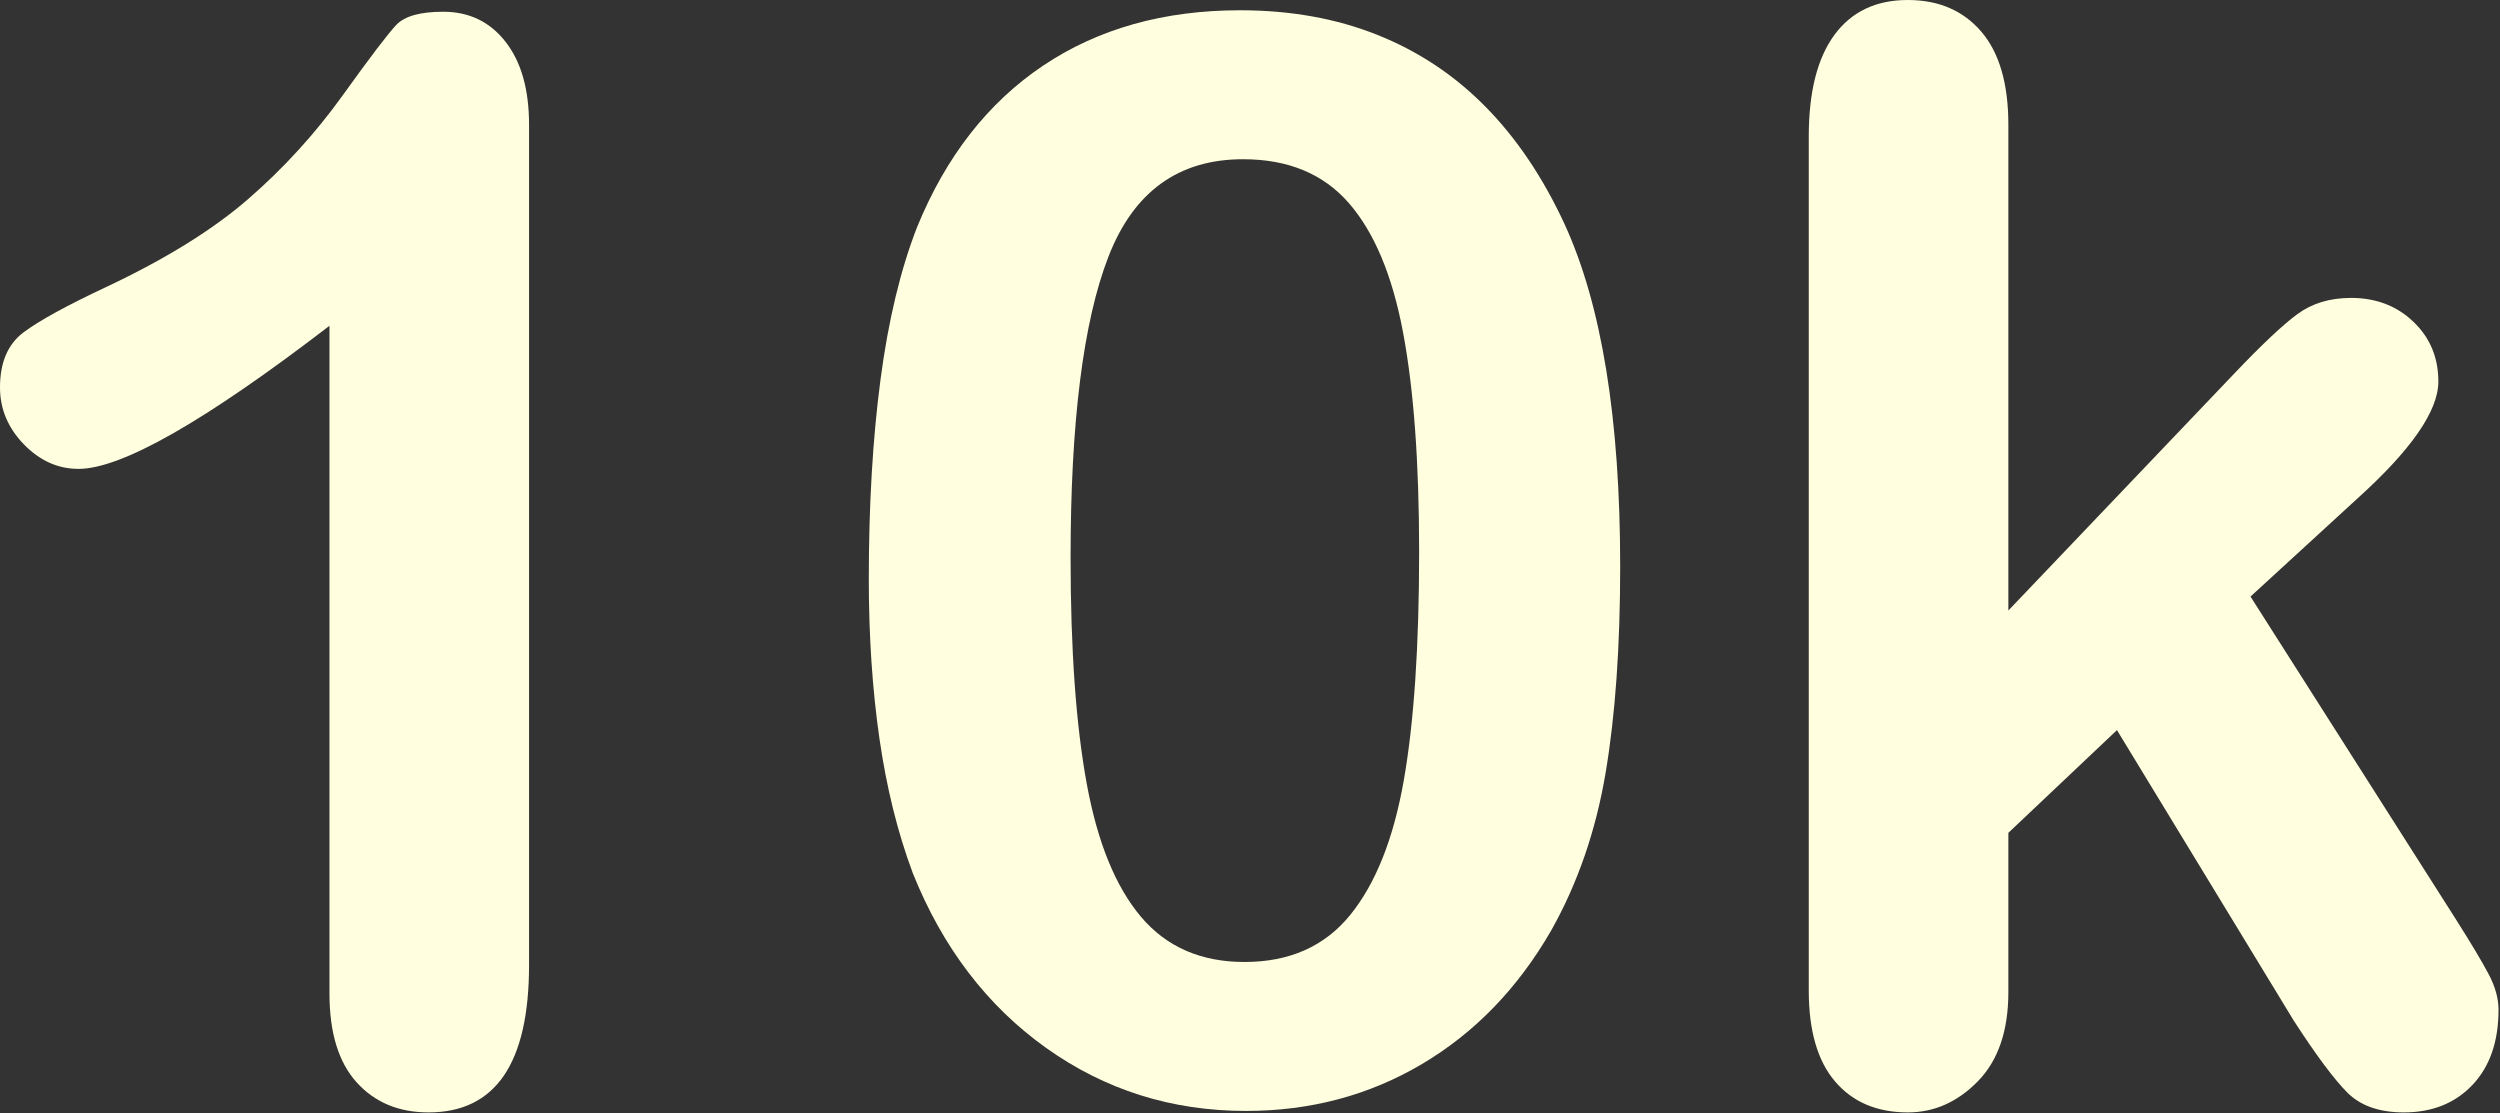 <?xml version="1.0" encoding="UTF-8" standalone="no"?>
<!DOCTYPE svg PUBLIC "-//W3C//DTD SVG 1.1//EN" "http://www.w3.org/Graphics/SVG/1.1/DTD/svg11.dtd">
<svg width="100%" height="100%" viewBox="0 0 851 379" version="1.1" xmlns="http://www.w3.org/2000/svg" xmlns:xlink="http://www.w3.org/1999/xlink" xml:space="preserve" style="fill-rule:evenodd;clip-rule:evenodd;stroke-linejoin:round;stroke-miterlimit:1.414;">
    <rect x="0" y="0" width="851" height="379" fill="#333333" stroke="none"/>
    <g transform="matrix(0.75,0,0,0.75,0,0)">
        <g transform="matrix(1,0,0,1,-301.593,-118.981)">
            <path d="M451.127,569.915L451.127,266.85C394.733,310.145 356.766,331.792 337.228,331.792C327.903,331.792 319.633,328.073 312.417,320.636C305.201,313.198 301.593,304.594 301.593,294.825C301.593,283.502 305.145,275.176 312.25,269.847C319.355,264.519 331.9,257.636 349.884,249.199C376.749,236.543 398.23,223.222 414.327,209.234C430.423,195.247 444.689,179.594 457.122,162.276C469.555,144.958 477.659,134.3 481.434,130.304C485.208,126.308 492.313,124.309 502.748,124.309C514.516,124.309 523.952,128.861 531.057,137.964C538.161,147.067 541.714,159.611 541.714,175.597L541.714,556.926C541.714,601.553 526.505,623.867 496.088,623.867C482.544,623.867 471.665,619.315 463.45,610.212C455.235,601.109 451.127,587.677 451.127,569.915Z" style="fill:#fffede;fill-rule:nonzero;"/>
            <path d="M1036.94,376.086C1036.94,412.499 1034.72,443.804 1030.28,470.003C1025.84,496.202 1017.63,519.959 1005.64,541.273C990.539,567.473 971,587.677 947.022,601.886C923.043,616.096 896.4,623.201 867.092,623.201C833.344,623.201 803.093,613.654 776.339,594.56C749.585,575.465 729.436,549.044 715.893,515.296C709.01,496.868 703.959,476.498 700.74,454.184C697.52,431.87 695.911,407.725 695.911,381.748C695.911,348.222 697.687,318.027 701.239,291.162C704.792,264.297 710.342,241.206 717.891,221.89C730.991,189.918 750.029,165.551 775.007,148.788C799.985,132.025 829.792,123.643 864.428,123.643C887.297,123.643 908.056,127.362 926.706,134.8C945.356,142.238 961.731,153.117 975.829,167.438C989.928,181.758 1001.86,199.465 1011.63,220.557C1028.51,257.192 1036.94,309.035 1036.94,376.086ZM945.689,369.426C945.689,328.795 943.247,295.547 938.363,269.681C933.478,243.815 925.263,224.276 913.718,211.066C902.172,197.855 886.187,191.25 865.76,191.25C836.453,191.25 816.082,206.015 804.648,235.544C793.213,265.074 787.496,310.589 787.496,372.09C787.496,413.831 789.938,448.023 794.823,474.666C799.708,501.309 807.923,521.458 819.468,535.112C831.013,548.767 846.666,555.594 866.426,555.594C886.853,555.594 902.838,548.489 914.384,534.28C925.929,520.07 934.033,499.755 938.696,473.334C943.358,446.913 945.689,412.277 945.689,369.426Z" style="fill:#fffede;fill-rule:nonzero;"/>
            <path d="M1342.67,582.237L1262.41,450.354L1213.12,496.979L1213.12,569.249C1213.12,586.789 1208.51,600.277 1199.3,609.713C1190.08,619.149 1179.48,623.867 1167.49,623.867C1153.51,623.867 1142.52,619.204 1134.52,609.879C1126.53,600.554 1122.53,586.789 1122.53,568.583L1122.53,180.926C1122.53,160.722 1126.42,145.346 1134.19,134.8C1141.96,124.254 1153.06,118.981 1167.49,118.981C1181.48,118.981 1192.58,123.754 1200.8,133.301C1209.01,142.848 1213.12,156.947 1213.12,175.597L1213.12,396.069L1315.36,288.83C1328.02,275.509 1337.68,266.406 1344.34,261.521C1351,256.637 1359.1,254.194 1368.65,254.194C1379.97,254.194 1389.41,257.802 1396.96,265.018C1404.51,272.234 1408.28,281.281 1408.28,292.161C1408.28,305.482 1395.96,323.244 1371.31,345.447L1323.02,389.741L1416.27,536.278C1423.16,547.157 1428.1,555.428 1431.09,561.089C1434.09,566.751 1435.59,572.135 1435.59,577.242C1435.59,591.673 1431.65,603.052 1423.77,611.378C1415.88,619.704 1405.51,623.867 1392.63,623.867C1381.53,623.867 1372.98,620.87 1366.98,614.875C1360.99,608.88 1352.88,598.001 1342.67,582.237Z" style="fill:#fffede;fill-rule:nonzero;"/>
        </g>
    </g>
</svg>
